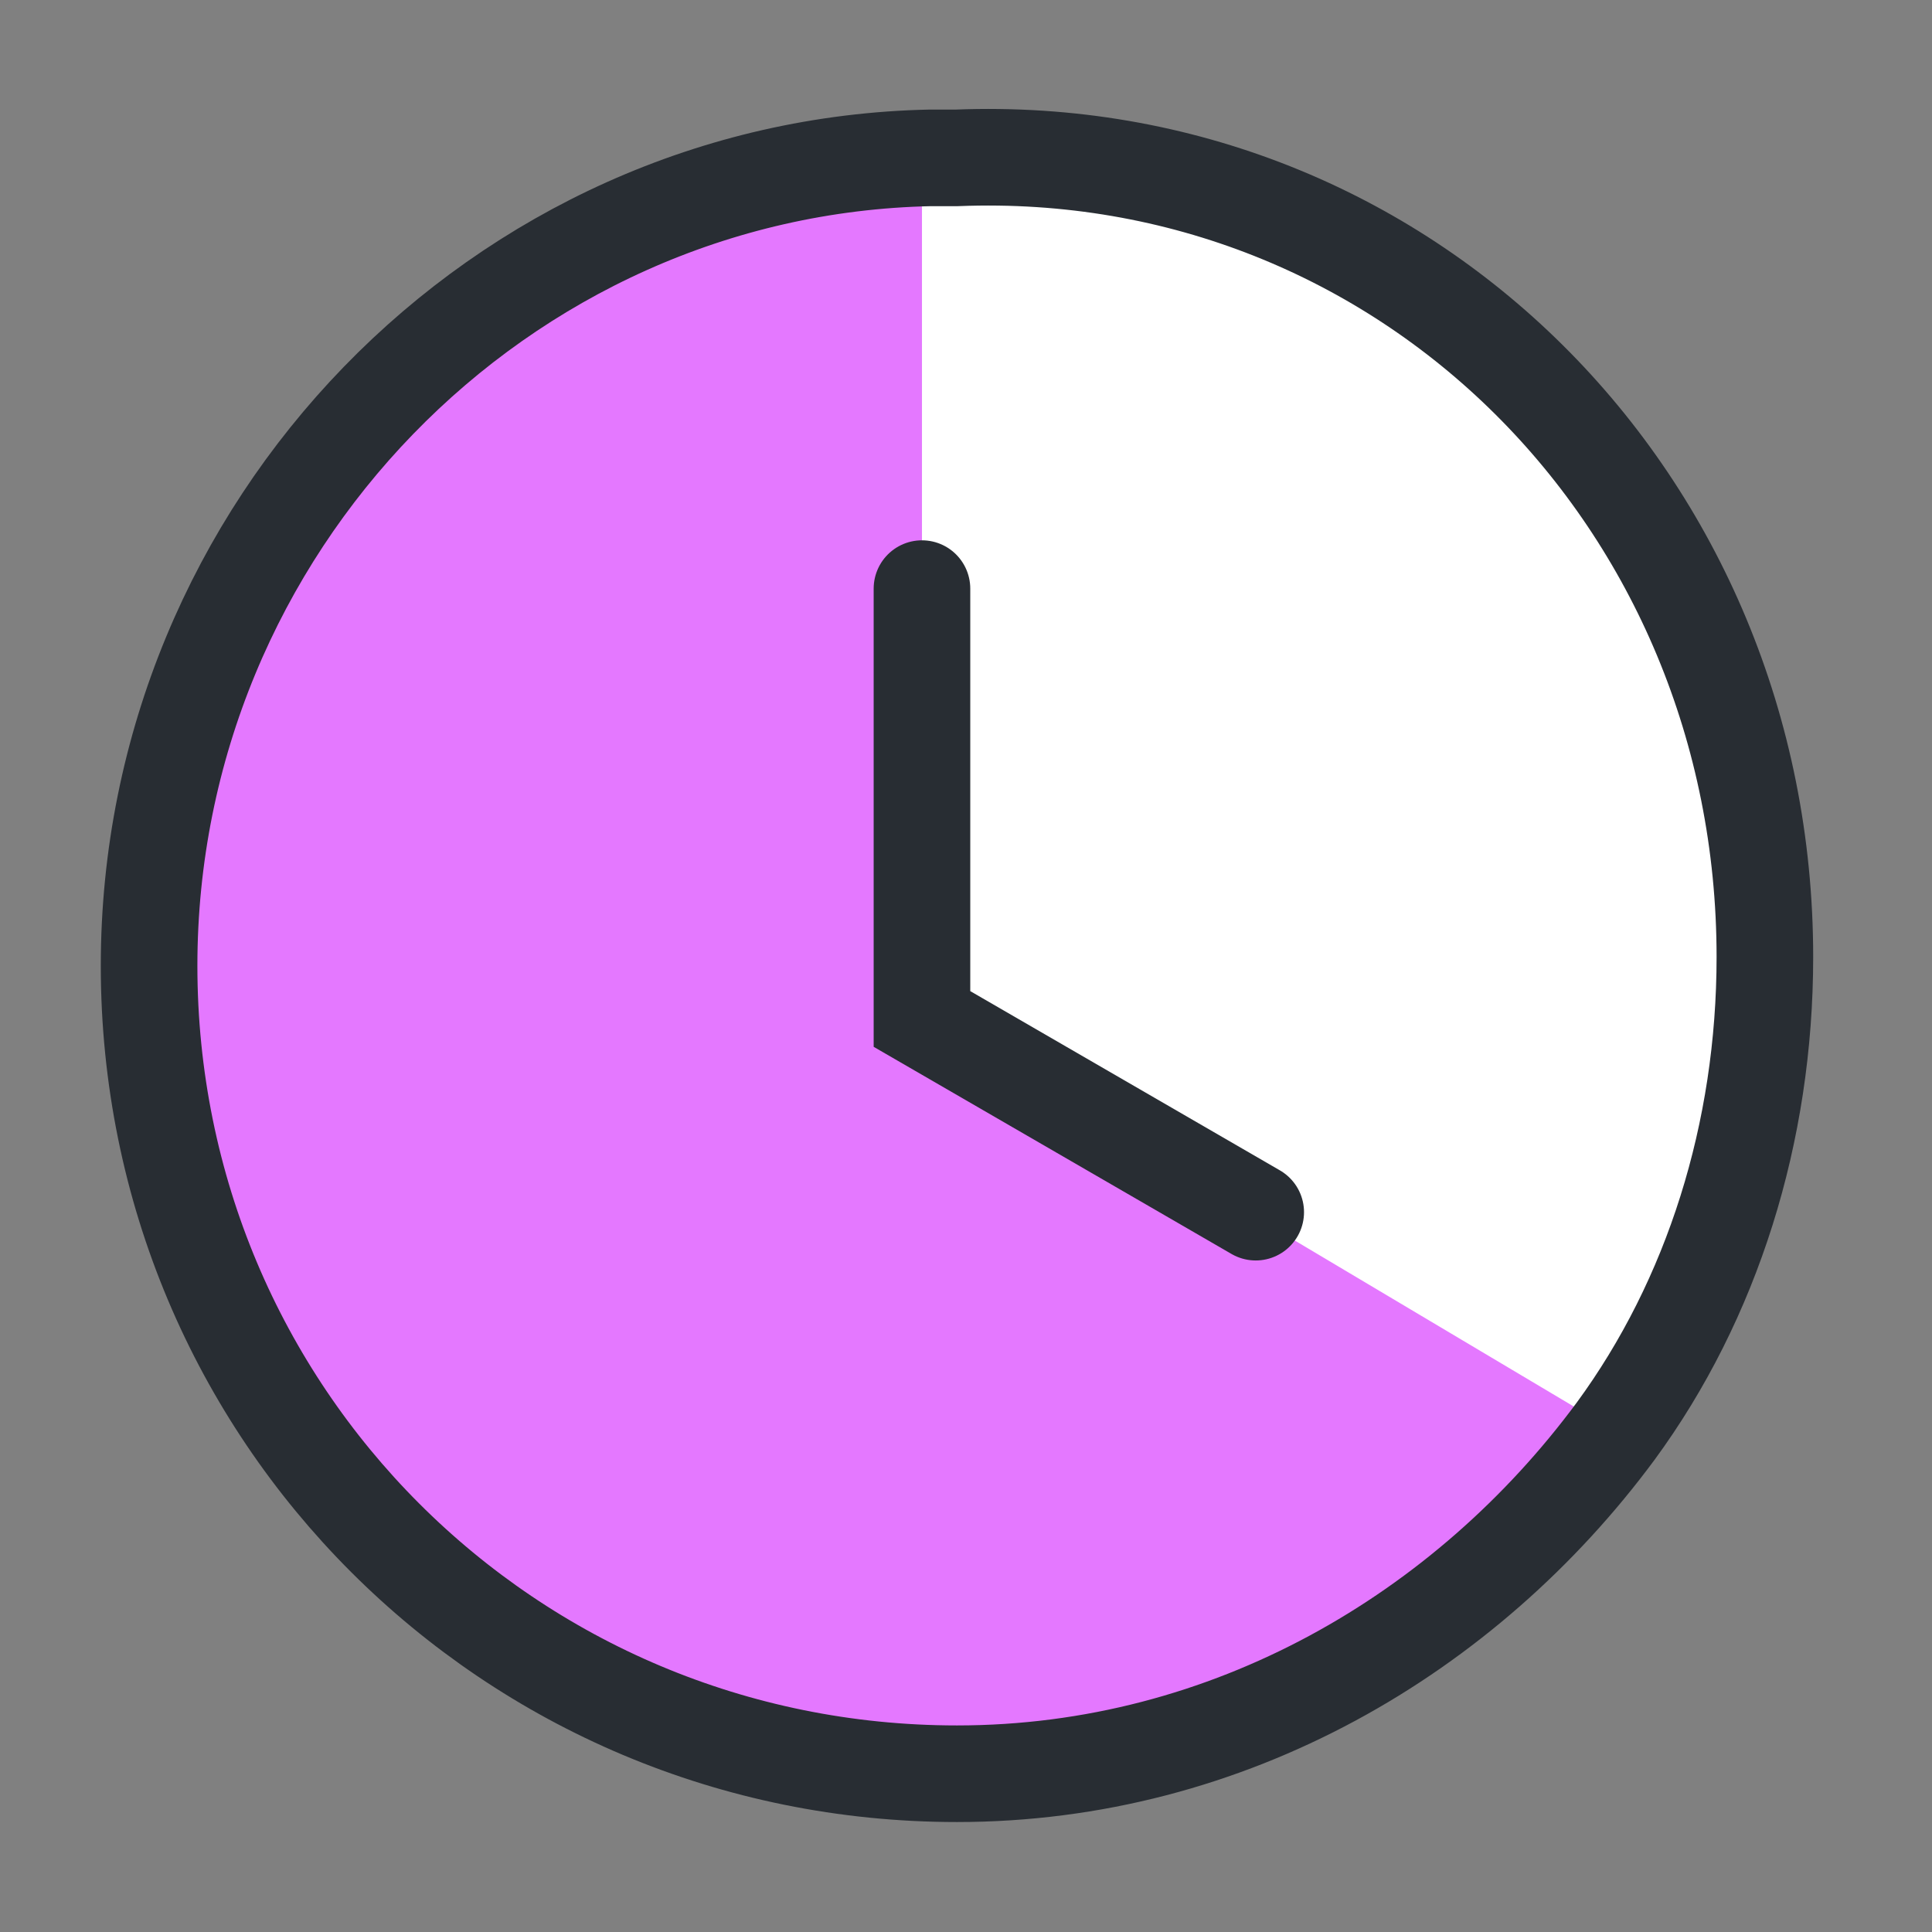 <svg width="24" height="24" viewBox="0 0 24 24" fill="none" xmlns="http://www.w3.org/2000/svg">
    <rect x="0" y="0" width="24" height="24" fill="#808080" stroke="none"/>
    <path d="M21.924 11.888C21.924 14.07 21.27 16.143 20.07 17.779C18.215 20.288 15.27 22.034 11.888 22.034C6.324 22.034 1.852 17.561 1.852 11.997C1.852 6.543 6.215 2.07 11.561 1.961C11.67 1.961 11.779 1.961 11.888 1.961C17.452 1.743 21.924 6.215 21.924 11.888Z" fill="#E478FF"/>
    <path d="M21.926 11.892C21.926 14.073 21.271 16.146 20.071 17.782L11.453 12.655V1.746C11.562 1.746 11.671 1.746 11.78 1.746C17.453 1.746 21.926 6.219 21.926 11.892Z" fill="white"/>
    <path d="M21.924 11.888C21.924 14.07 21.27 16.143 20.07 17.779C18.215 20.288 15.27 22.034 11.888 22.034C6.324 22.034 1.852 17.561 1.852 11.997C1.852 6.543 6.215 2.07 11.561 1.961C11.67 1.961 11.779 1.961 11.888 1.961C17.452 1.743 21.924 6.215 21.924 11.888Z" stroke="#282D33" stroke-width="1.2" stroke-miterlimit="10" stroke-linecap="round"/>
    <path d="M15.599 15.058L11.453 12.658V7.312" stroke="#282D33" stroke-width="1.2" stroke-miterlimit="10" stroke-linecap="round"/>
</svg>

